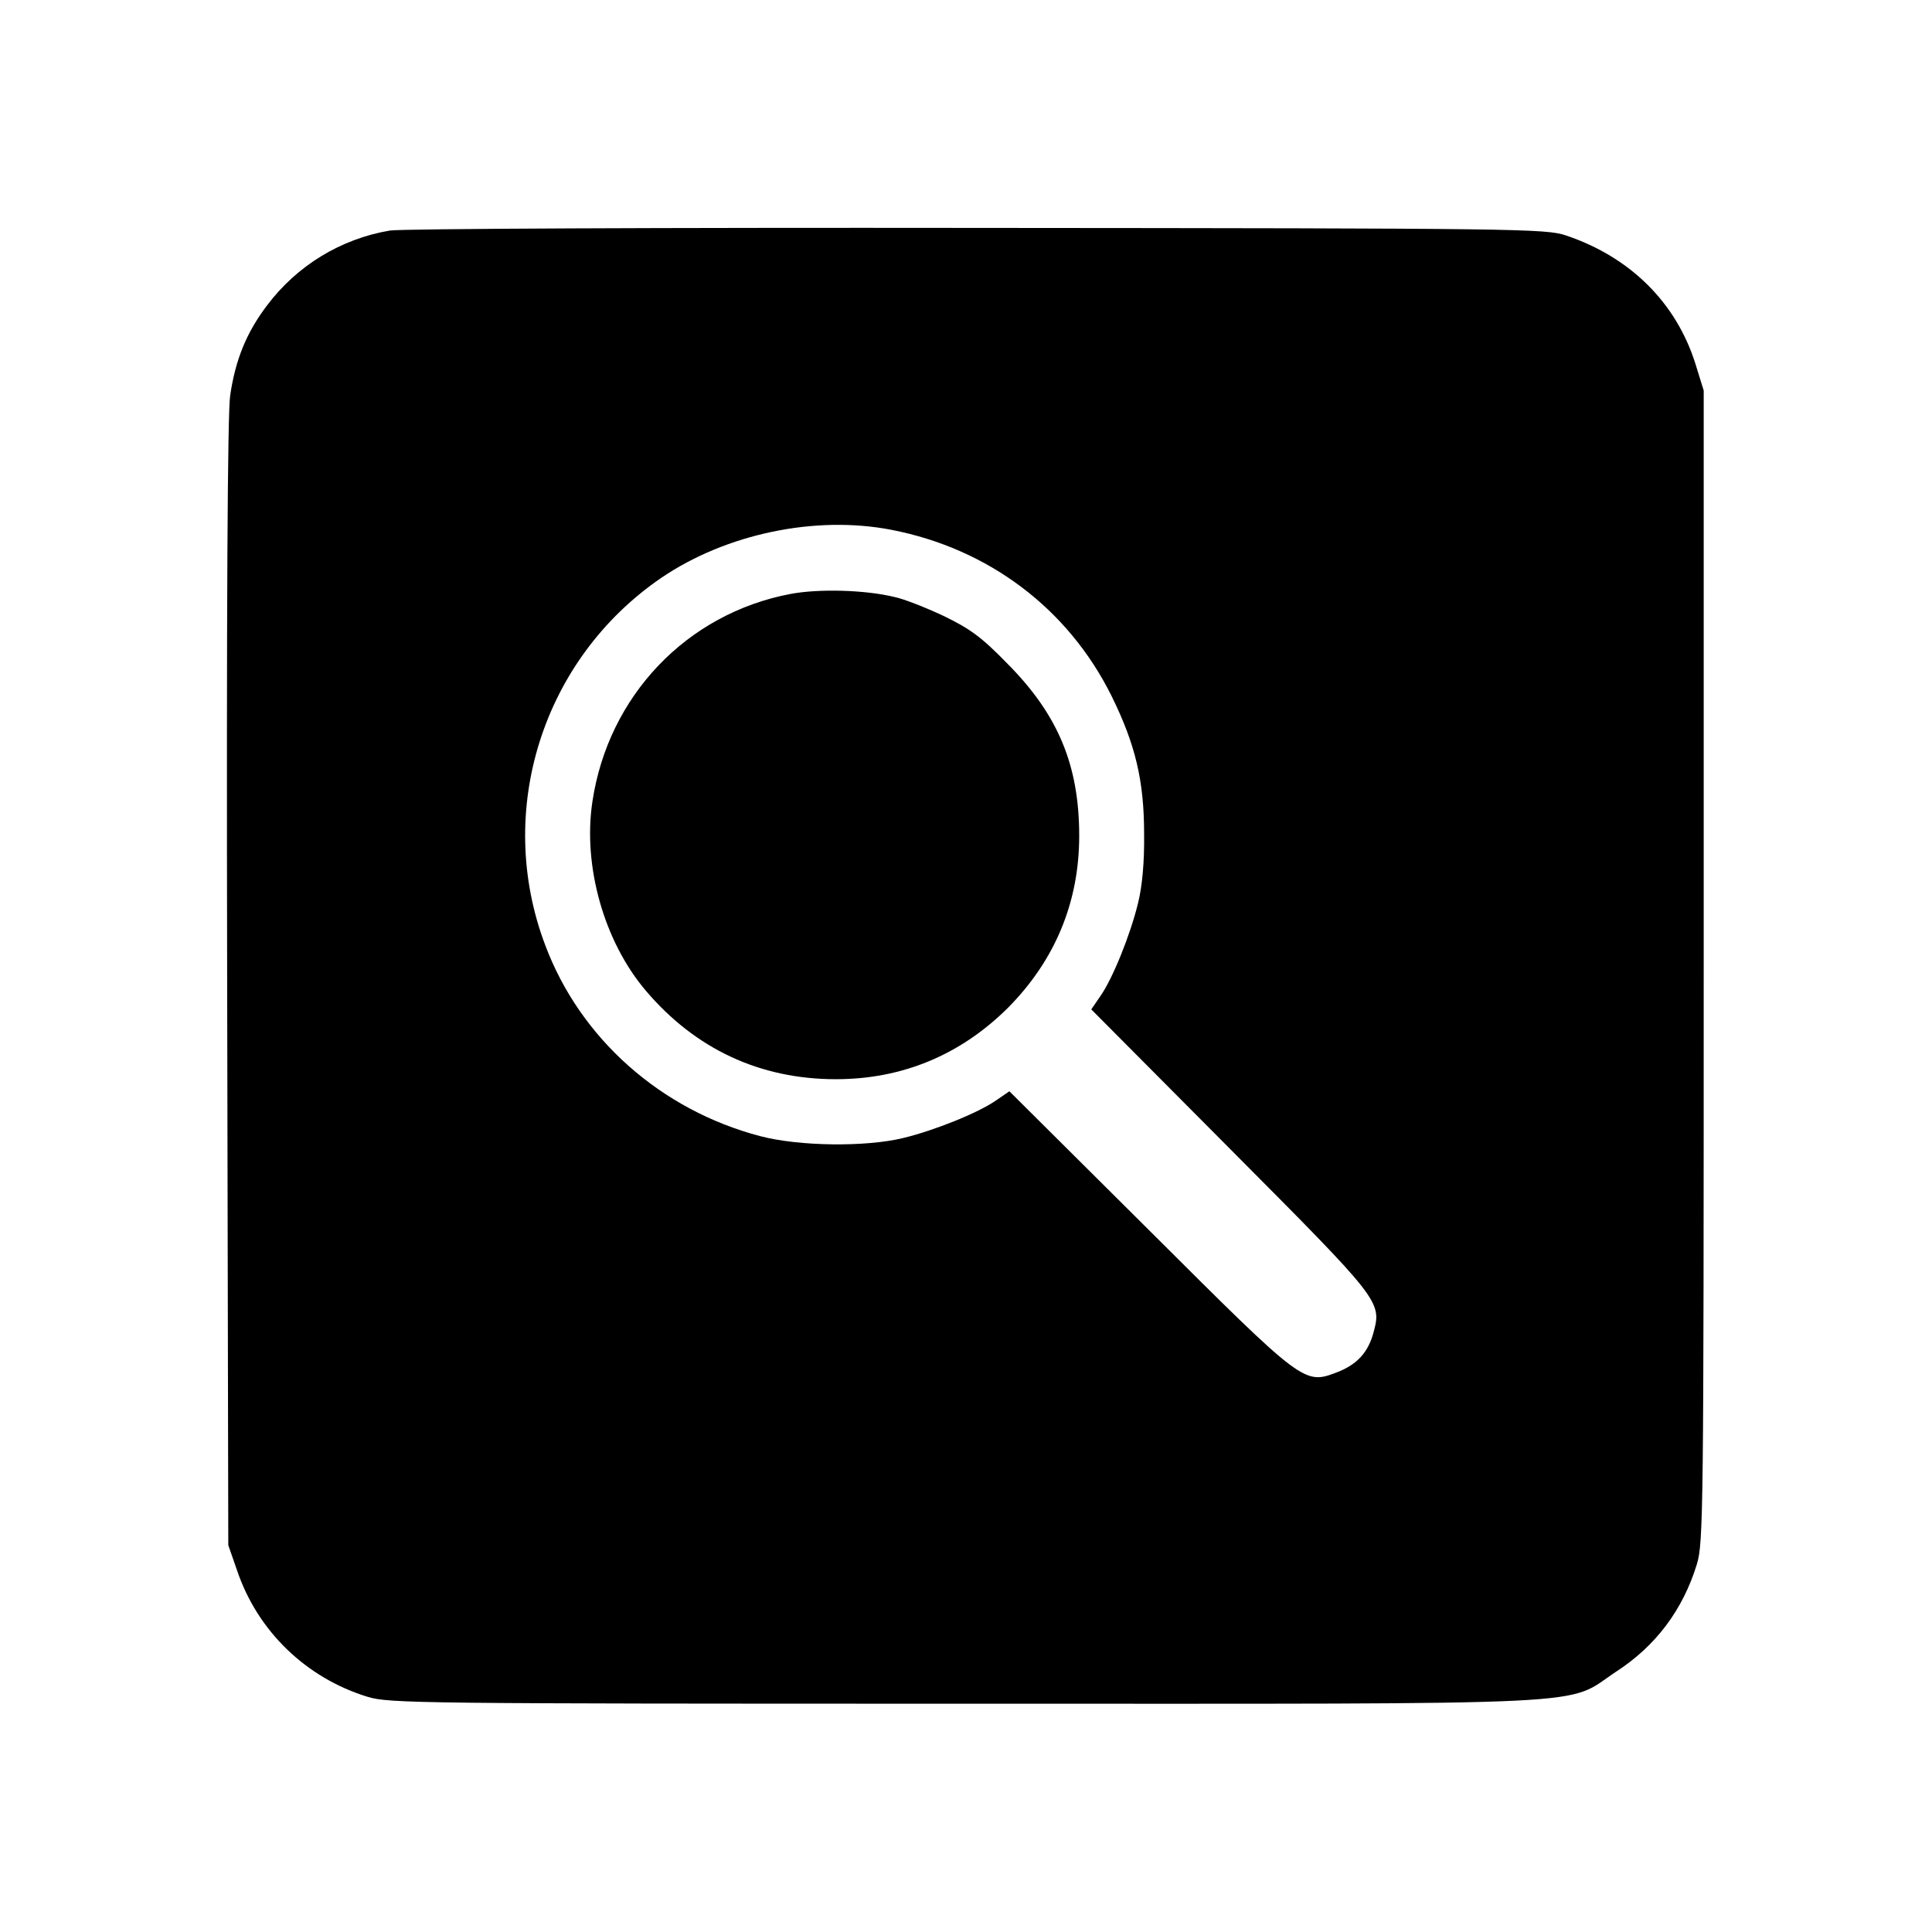 <?xml version="1.0" standalone="no"?>
<!DOCTYPE svg PUBLIC "-//W3C//DTD SVG 20010904//EN"
 "http://www.w3.org/TR/2001/REC-SVG-20010904/DTD/svg10.dtd">
<svg version="1.0" xmlns="http://www.w3.org/2000/svg"
 width="512pt" height="512pt" viewBox="0 0 512 512"
 preserveAspectRatio="xMidYMid meet">
<g transform="translate(0,512) scale(0.1,-0.1)"
fill="#000000" stroke="none">
<path d="M1033 4509 c-130 -22 -246 -93 -325 -198 -54 -71 -84 -143 -98 -239
-7 -44 -10 -565 -8 -1557 l3 -1490 23 -66 c54 -161 183 -286 347 -336 57 -17
136 -18 1580 -18 1727 0 1589 -7 1728 85 105 68 177 164 214 285 17 57 18 136
18 1585 l0 1525 -22 71 c-51 162 -173 283 -343 340 -53 18 -122 19 -1560 20
-828 1 -1528 -2 -1557 -7z m1329 -793 c258 -50 469 -209 584 -441 63 -128 86
-224 86 -365 1 -74 -5 -139 -16 -183 -20 -83 -67 -200 -100 -247 l-24 -35 368
-370 c399 -401 402 -404 380 -486 -14 -53 -44 -85 -95 -105 -89 -34 -87 -36
-500 376 l-370 368 -35 -24 c-47 -33 -164 -80 -247 -100 -99 -24 -275 -22
-378 5 -263 69 -477 258 -570 506 -135 356 -7 759 308 974 171 116 407 166
609 127z"/>
<path d="M2095 3546 c-275 -52 -483 -270 -525 -550 -26 -171 31 -372 142 -502
131 -154 302 -234 503 -234 176 0 330 64 456 189 125 126 189 280 189 456 0
187 -56 321 -190 456 -70 72 -100 93 -170 127 -47 22 -105 45 -130 50 -78 19
-201 22 -275 8z"/>
</g>
</svg>
